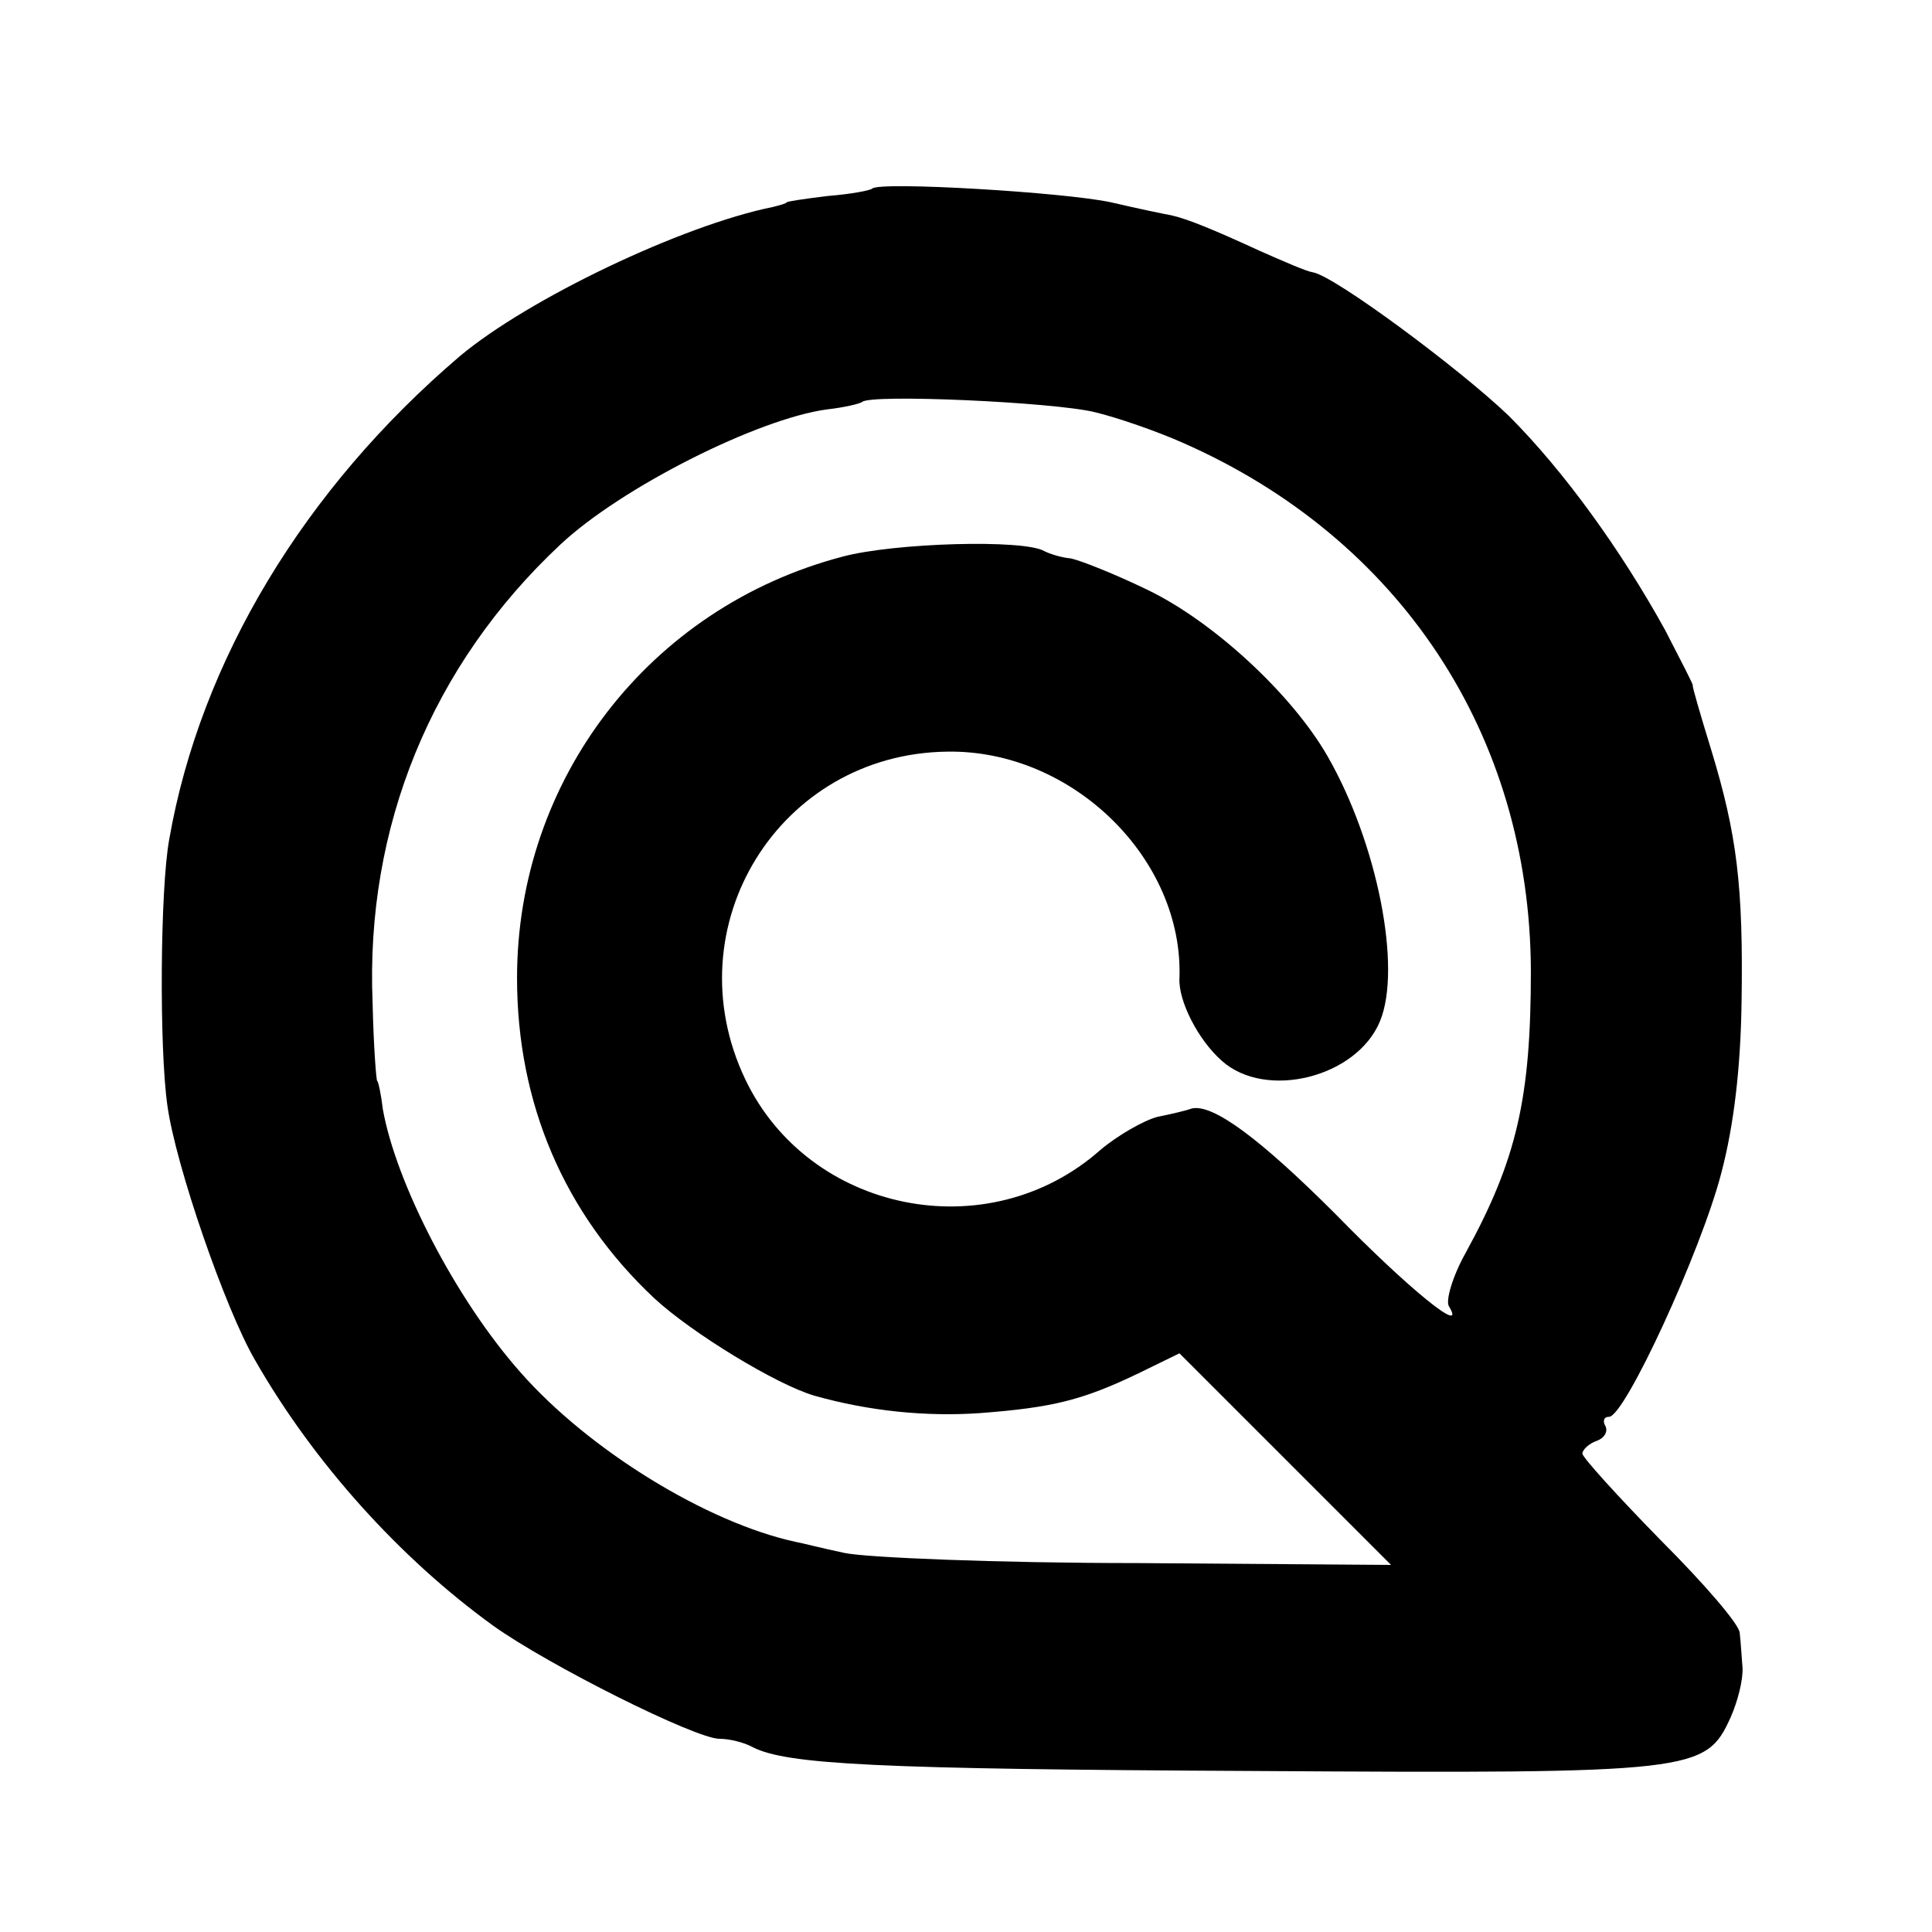 <?xml version="1.0" standalone="no"?>
<!DOCTYPE svg PUBLIC "-//W3C//DTD SVG 20010904//EN"
 "http://www.w3.org/TR/2001/REC-SVG-20010904/DTD/svg10.dtd">
<svg version="1.0" xmlns="http://www.w3.org/2000/svg"
 width="210pt" height="210pt" viewBox="0 0 210 210"
 preserveAspectRatio="xMidYMid meet">
<g transform="translate(0,210) scale(0.1,-0.1)"
fill="#000000" stroke="none">
<path d="M948 1895 c-2 -2 -23 -6 -48 -8 -25 -3 -45 -6 -45 -7 0 -1 -7 -3 -15
-5 -99 -20 -266 -100 -340 -162 -169 -144 -282 -331 -316 -525 -10 -54 -11
-228 -2 -290 9 -65 63 -221 95 -276 64 -112 158 -216 259 -289 60 -43 220
-123 246 -123 11 0 27 -4 36 -9 37 -19 134 -24 547 -26 478 -3 489 -1 516 58
8 18 14 42 13 55 -1 12 -2 29 -3 37 0 9 -39 54 -86 101 -47 48 -85 90 -85 94
0 4 7 11 16 14 8 3 12 10 9 16 -3 5 -2 10 4 10 17 0 100 180 122 265 14 53 21
116 22 185 2 127 -5 183 -33 275 -12 39 -21 70 -20 70 1 0 -13 27 -30 60 -48
87 -110 173 -170 233 -52 50 -189 152 -213 156 -7 1 -32 12 -57 23 -50 23 -79
35 -97 39 -6 1 -35 7 -65 14 -50 11 -252 23 -260 15z m242 -243 c25 -6 68 -21
95 -33 237 -104 378 -318 379 -574 0 -138 -15 -205 -71 -307 -14 -25 -22 -52
-18 -58 20 -33 -45 20 -123 100 -82 82 -134 121 -157 115 -5 -2 -22 -6 -37 -9
-15 -4 -43 -20 -62 -36 -122 -108 -317 -68 -386 77 -79 166 37 354 220 356
136 2 257 -117 252 -247 -1 -24 20 -66 46 -89 48 -43 147 -18 172 43 24 58 -3
194 -57 288 -39 68 -125 147 -196 181 -35 17 -73 32 -83 34 -11 1 -23 5 -29 8
-22 13 -163 9 -219 -6 -210 -55 -354 -242 -354 -458 0 -136 51 -256 149 -348
41 -38 133 -94 174 -106 60 -17 122 -23 180 -19 79 6 112 14 174 44 l43 21
115 -115 115 -115 -276 2 c-152 0 -295 6 -318 11 -24 5 -47 11 -53 12 -97 21
-225 100 -299 184 -71 80 -136 207 -150 287 -2 17 -5 30 -6 30 -1 0 -4 38 -5
85 -8 191 64 367 204 498 66 62 215 137 290 147 18 2 35 6 38 8 8 9 208 0 253
-11z"/>
</g>
</svg>
